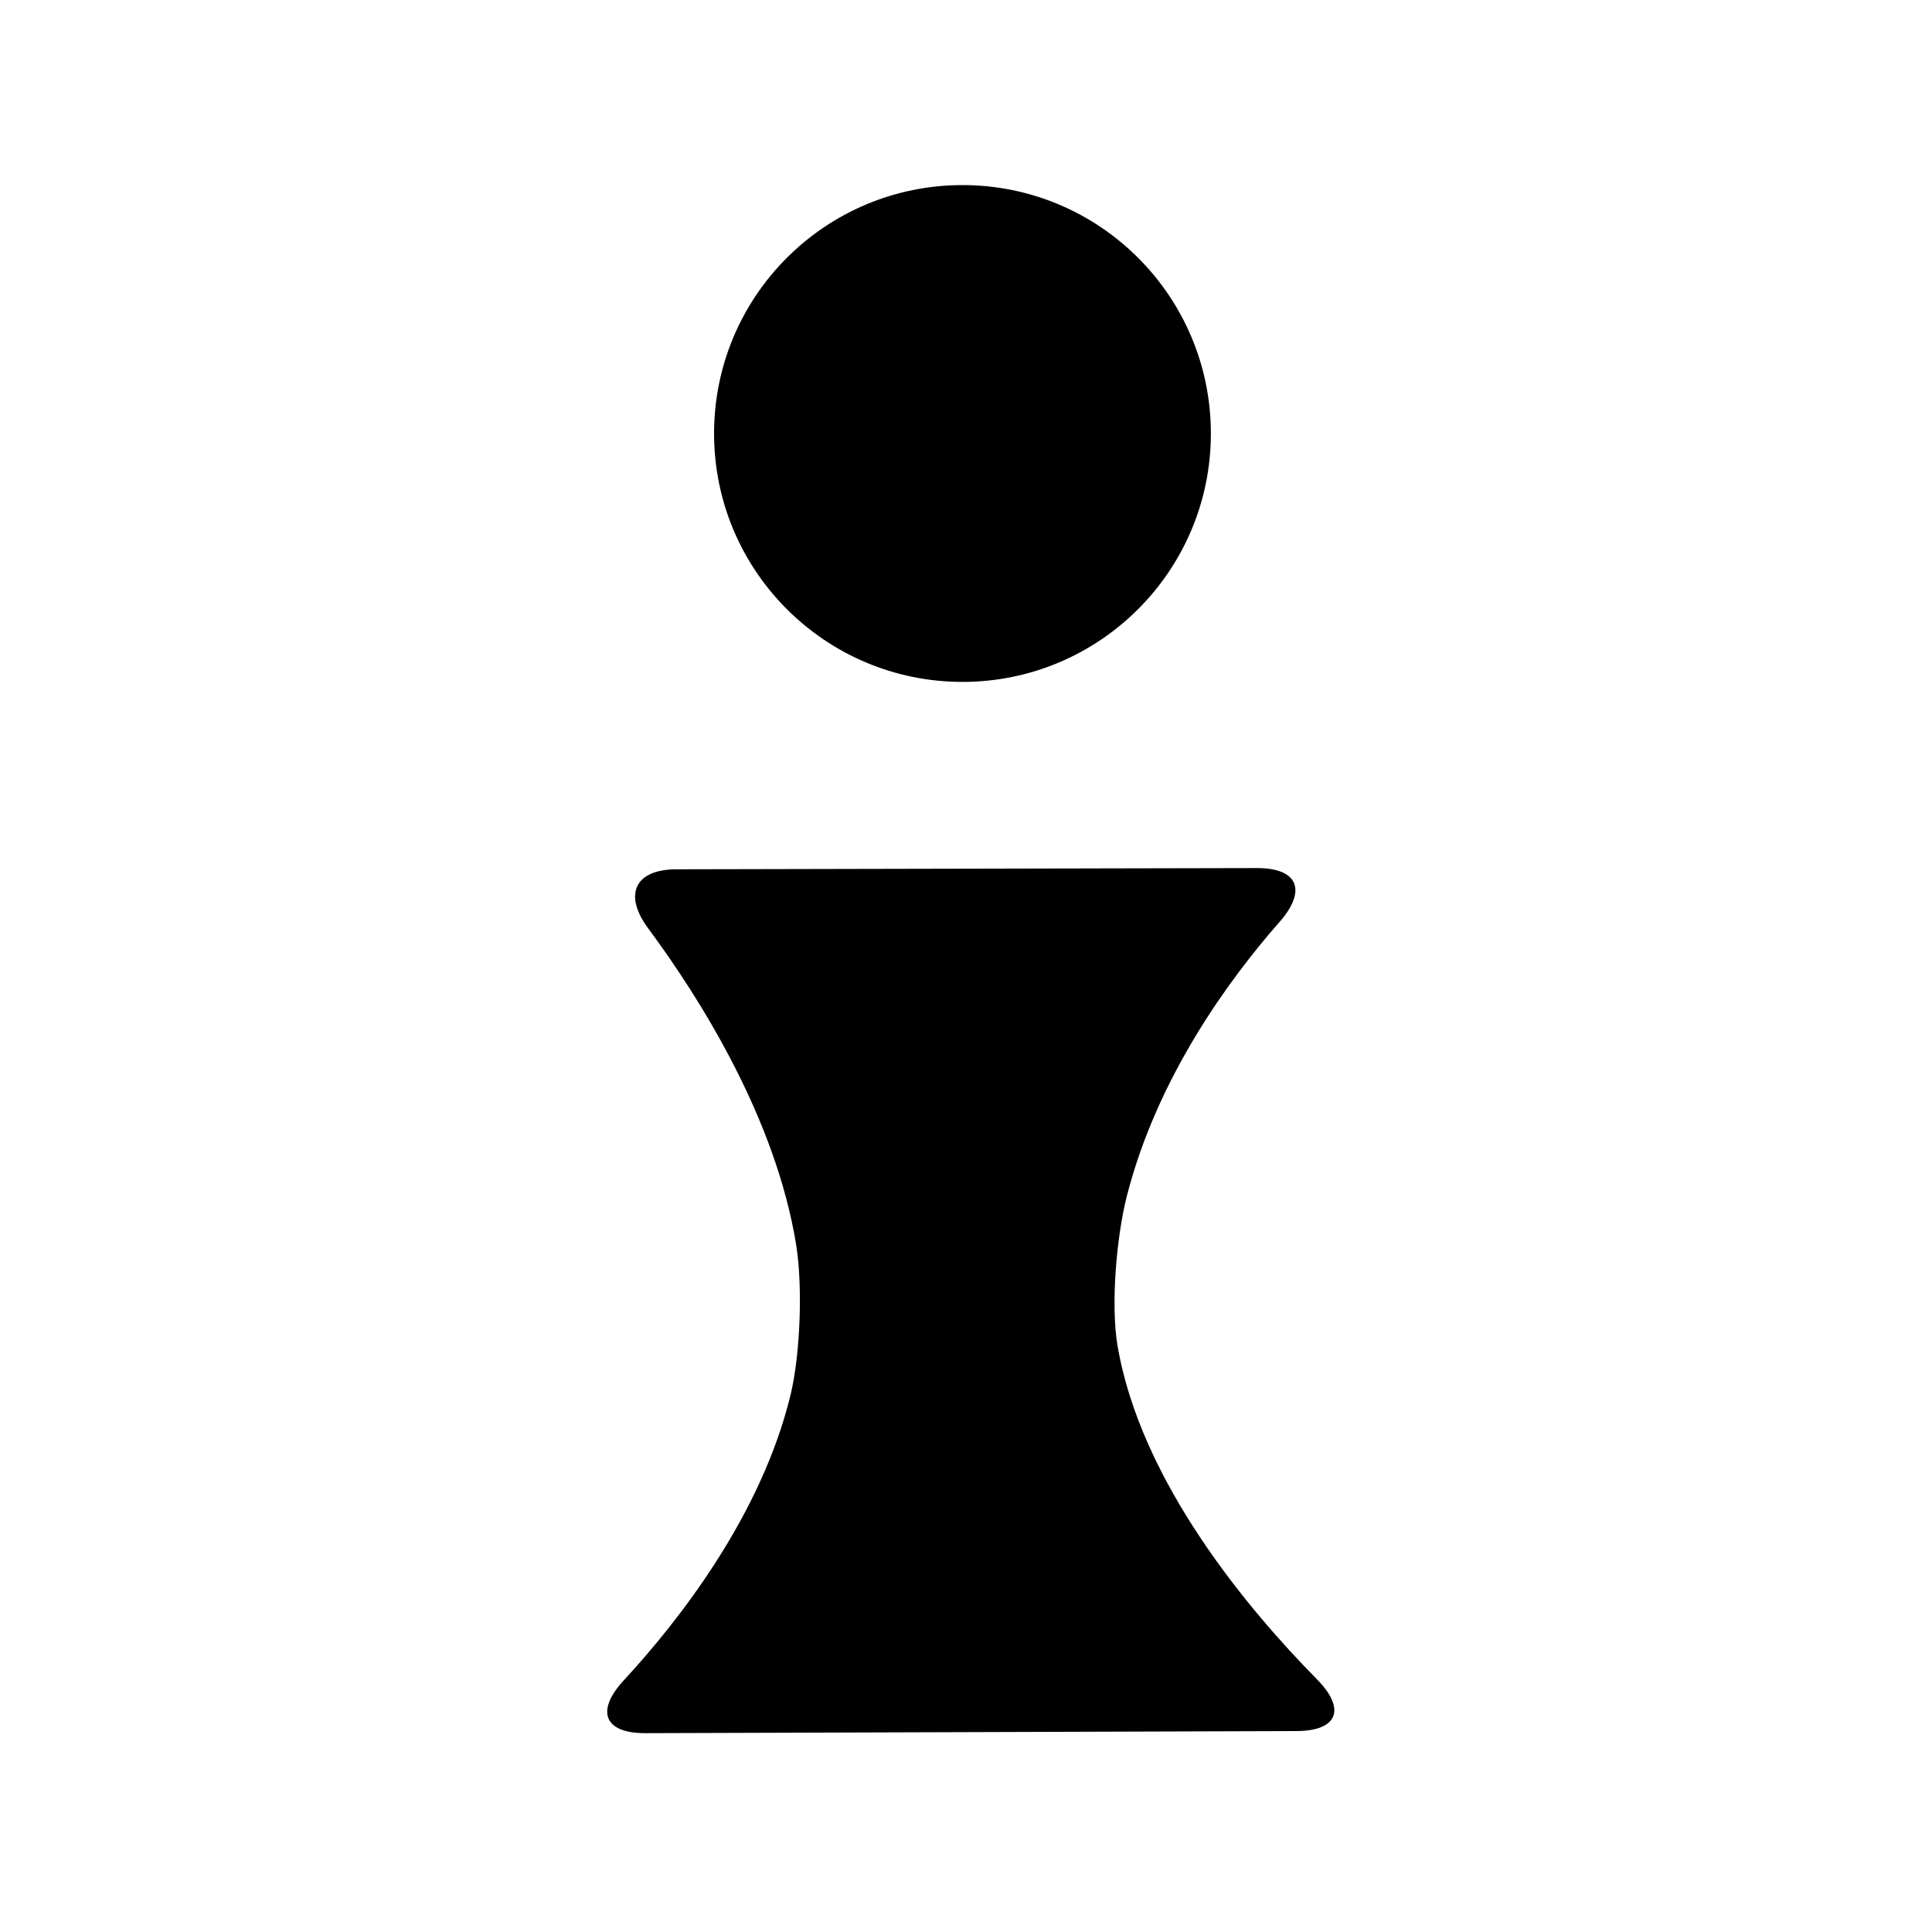 <?xml version="1.0" encoding="UTF-8" standalone="no"?>
<svg
   width="1024"
   height="1024"
   viewBox="0 0 270.933 270.933"
   version="1.1"
   id="svg8"
   xmlns="http://www.w3.org/2000/svg"
   xmlns:svg="http://www.w3.org/2000/svg"
   xmlns:rdf="http://www.w3.org/1999/02/22-rdf-syntax-ns#"
   xmlns:cc="http://creativecommons.org/ns#"
   xmlns:dc="http://purl.org/dc/elements/1.1/">
  <defs
     id="defs2" />
  <g
     id="layer1">
    <path
       style="fill:#000000;fill-opacity:1;stroke:none;stroke-width:0.265px;stroke-linecap:butt;stroke-linejoin:miter;stroke-opacity:1"
       d="m 94.845,121.906 81.389,-0.173 c 5.845,-0.012 7.059,3.166 3.202,7.554 -7.031,7.999 -17.157,21.753 -21.418,38.46 -1.443,5.657 -2.278,15.216 -1.302,20.963 3.26,19.183 18.48,37.168 27.954,46.771 4.104,4.159 2.977,7.255 -2.868,7.274 l -91.271,0.295 c -5.845,0.019 -7.025,-3.112 -3.061,-7.404 7.76,-8.401 19.291,-23.126 23.393,-40.038 1.376,-5.671 1.718,-15.243 0.792,-21.004 -2.868,-17.837 -13.617,-34.78 -20.767,-44.43 -3.478,-4.694 -1.889,-8.256 3.956,-8.268 z"
       id="path865" />
    <circle
       style="fill:#000000;fill-opacity:1;stroke:none;stroke-width:9.465"
       id="path870"
       cx="134.972"
       cy="60.791"
       r="34.835" />
  </g>
</svg>
